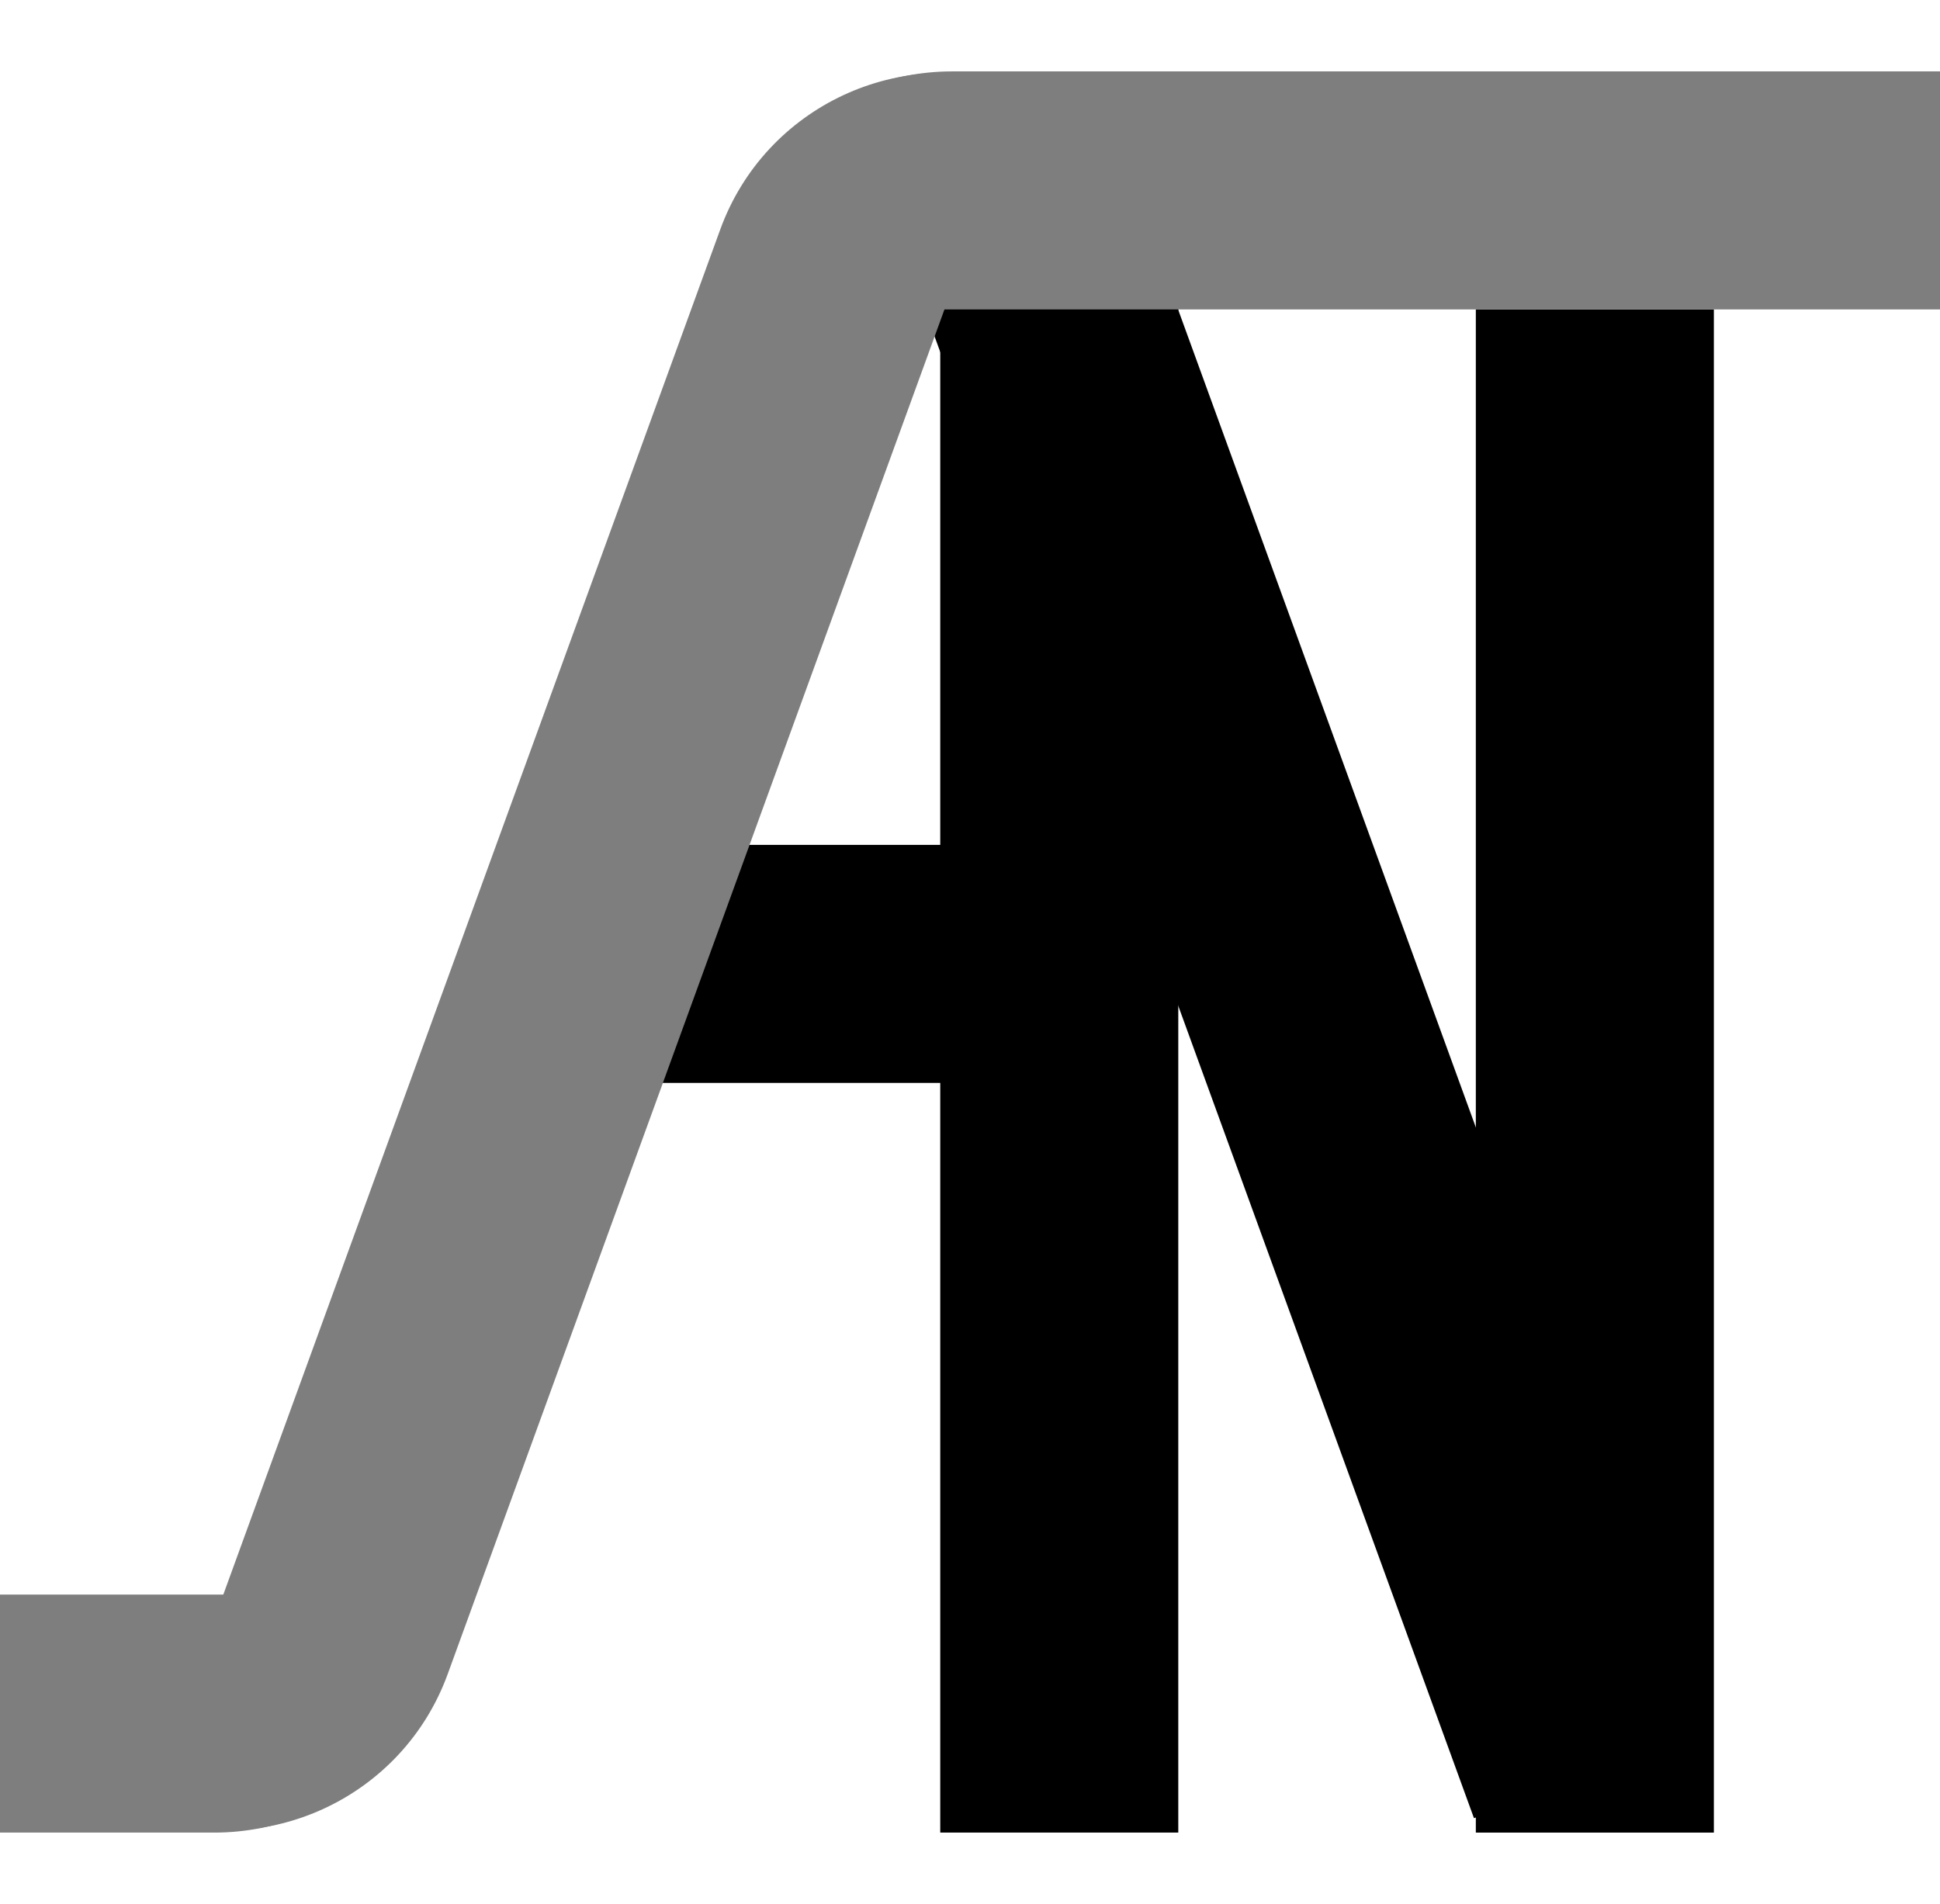 <svg width="163" height="160" viewBox="0 0 163 160" fill="none" xmlns="http://www.w3.org/2000/svg">
<path d="M79 154L79 17C79 11.477 83.477 7 89 7C94.523 7 99 11.477 99 17V154H79Z" fill="black"/>
<path d="M123.845 152.788L74 15.84L92.794 9L142.639 145.948L123.845 152.788Z" fill="black"/>
<path d="M124 154L124 26H144V154H124Z" fill="black"/>
<path d="M0 134H38V134C38 145.046 29.046 154 18 154H0L0 134Z" fill="#7E7E7E"/>
<path d="M60 26C60 14.954 68.954 6 80 6L163 6V26L60 26V26Z" fill="#7E7E7E"/>
<path d="M38 91C38 79.954 46.954 71 58 71H89V91H38V91Z" fill="black"/>
<path d="M11.983 152.626L60.516 19.284C64.294 8.904 75.771 3.553 86.15 7.33V7.33L37.618 140.673C33.84 151.052 22.363 156.404 11.983 152.626V152.626Z" fill="#7E7E7E"/>
</svg>
